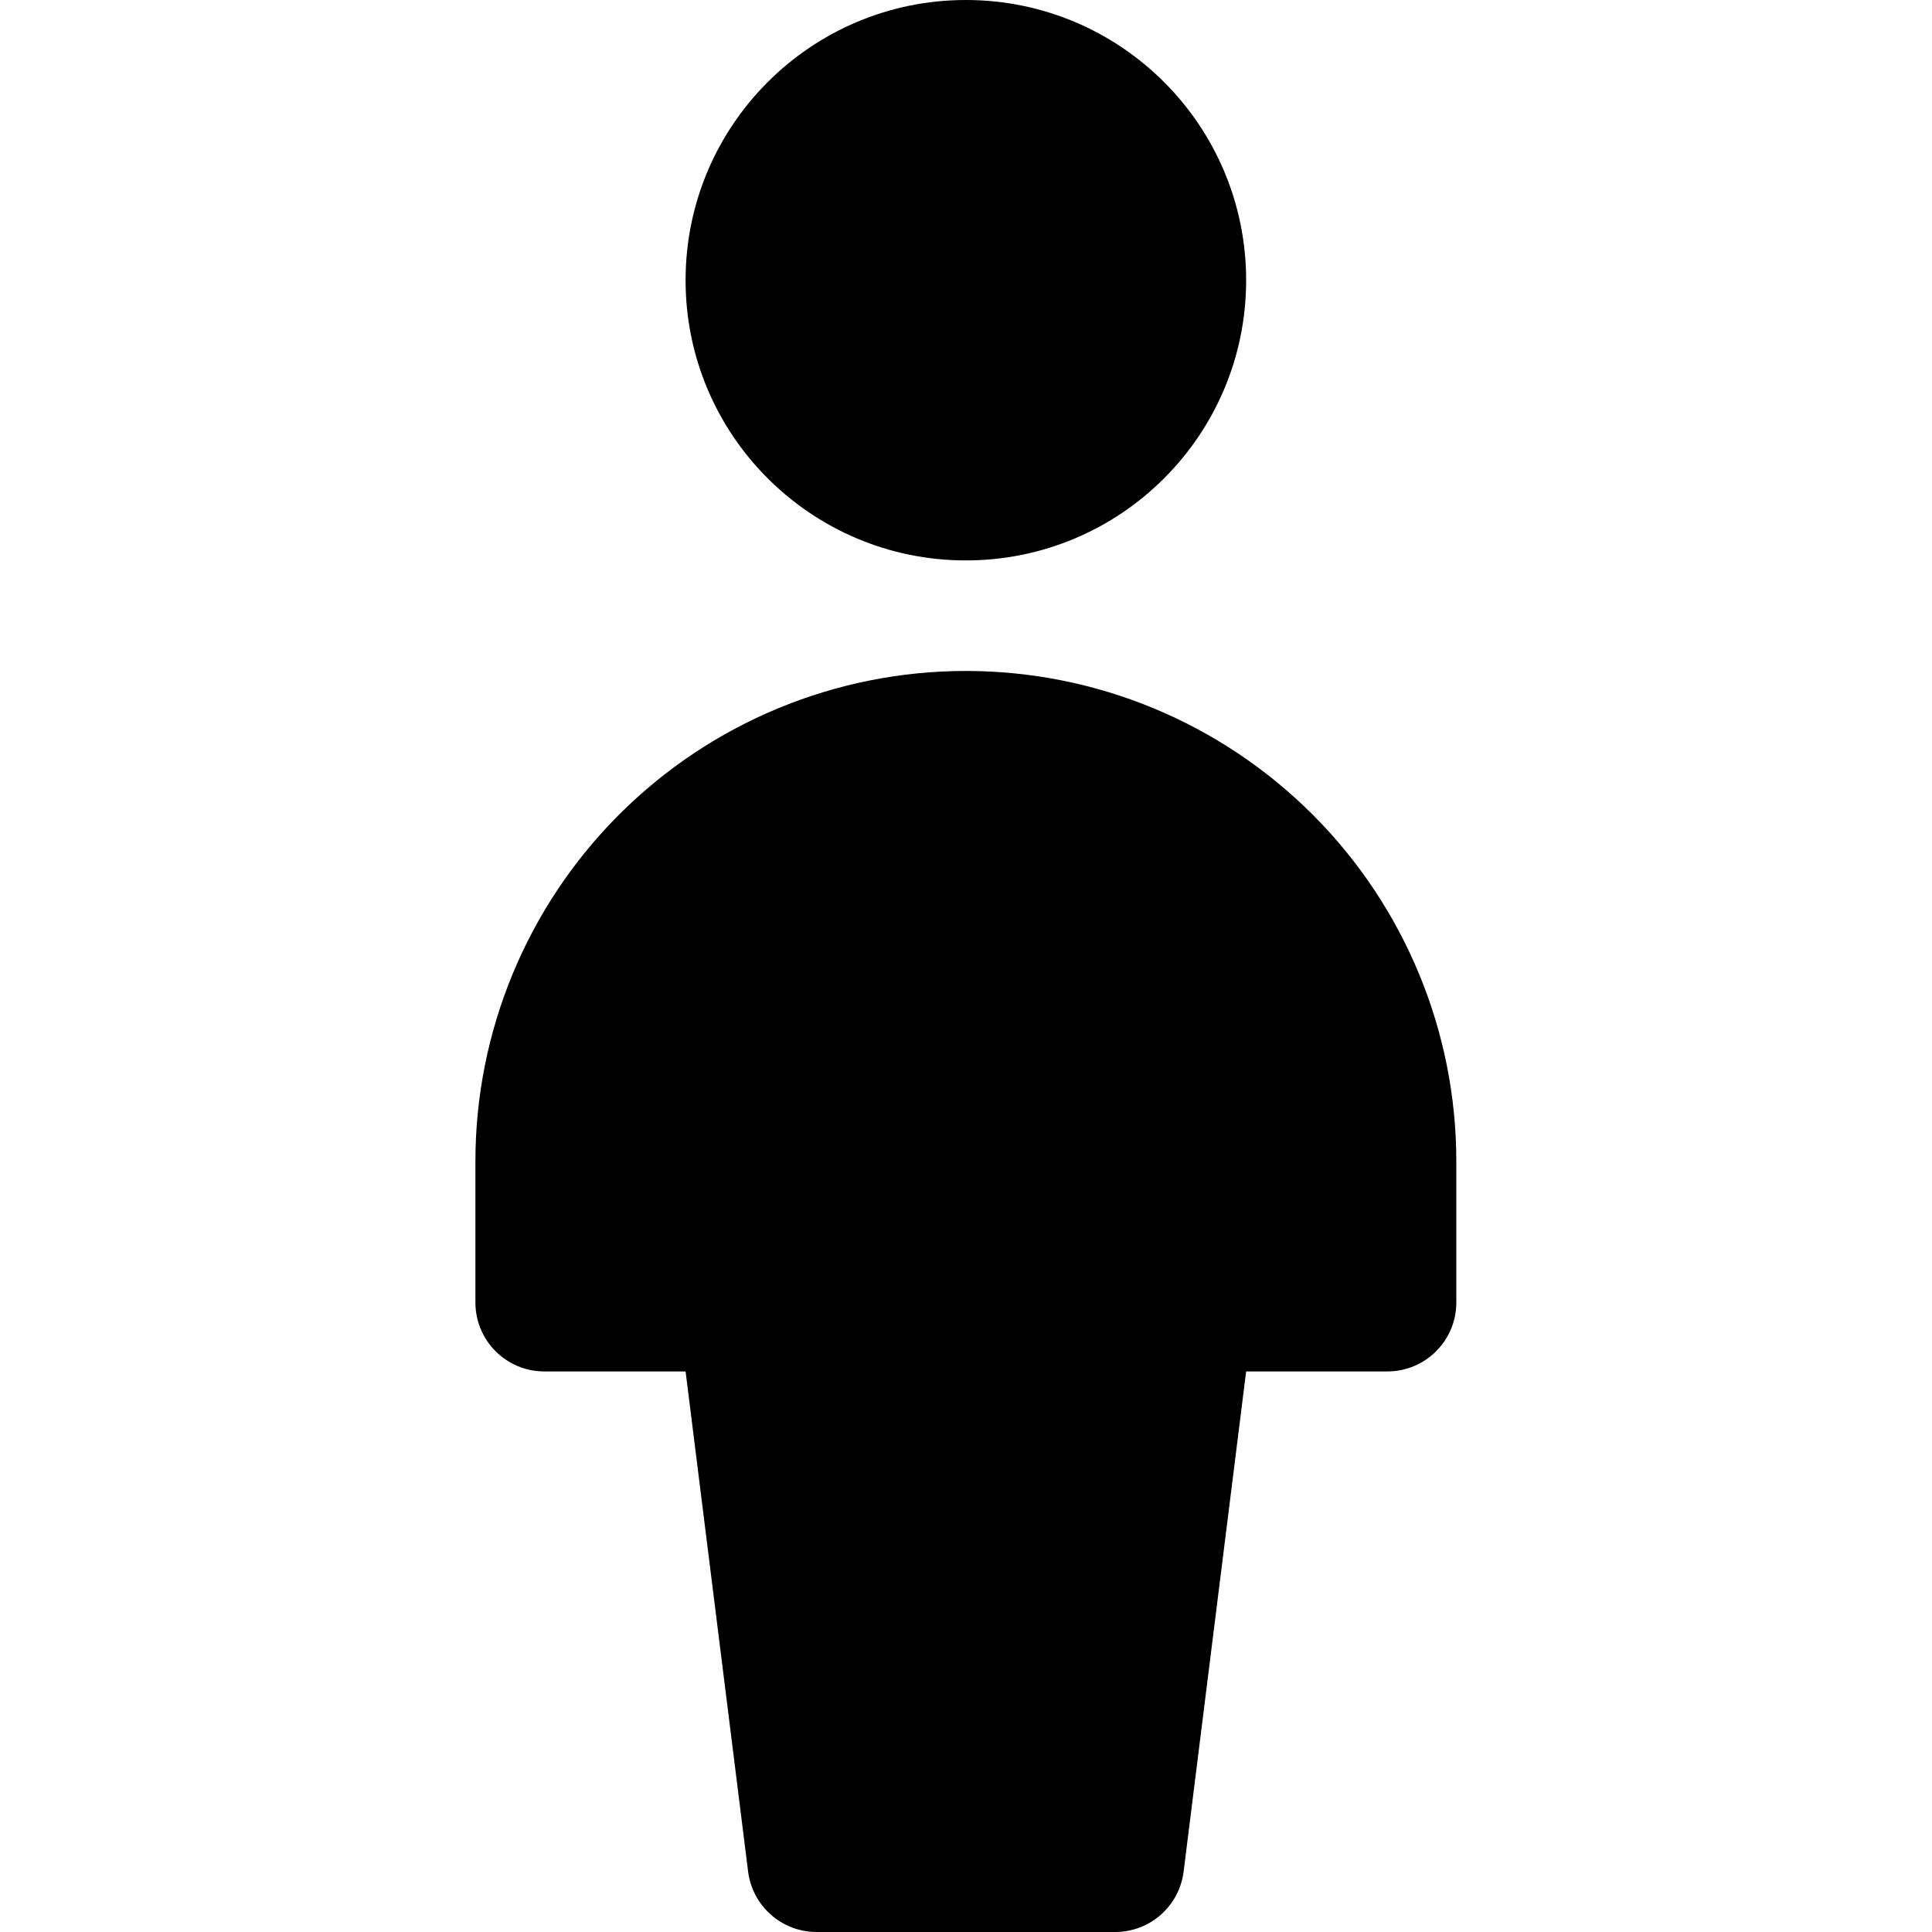 <svg width="14" height="14" viewBox="0 0 14 14" fill="none" xmlns="http://www.w3.org/2000/svg">
<path fill-rule="evenodd" clip-rule="evenodd" d="M9.03 2.031C9.03 3.152 8.121 4.061 6.999 4.061C5.878 4.061 4.968 3.152 4.968 2.031C4.968 0.909 5.878 0 6.999 0C8.121 0 9.03 0.909 9.03 2.031ZM9.512 5.903C10.178 6.569 10.553 7.473 10.553 8.415V9.438C10.553 9.715 10.329 9.938 10.053 9.938H9.03L8.577 13.562C8.546 13.812 8.333 14 8.081 14H5.917C5.665 14 5.453 13.812 5.421 13.562L4.968 9.938H3.945C3.669 9.938 3.445 9.715 3.445 9.438V8.415C3.445 7.473 3.82 6.569 4.486 5.903C5.153 5.236 6.057 4.862 6.999 4.862C7.942 4.862 8.845 5.236 9.512 5.903Z" fill="black"/>
</svg>
